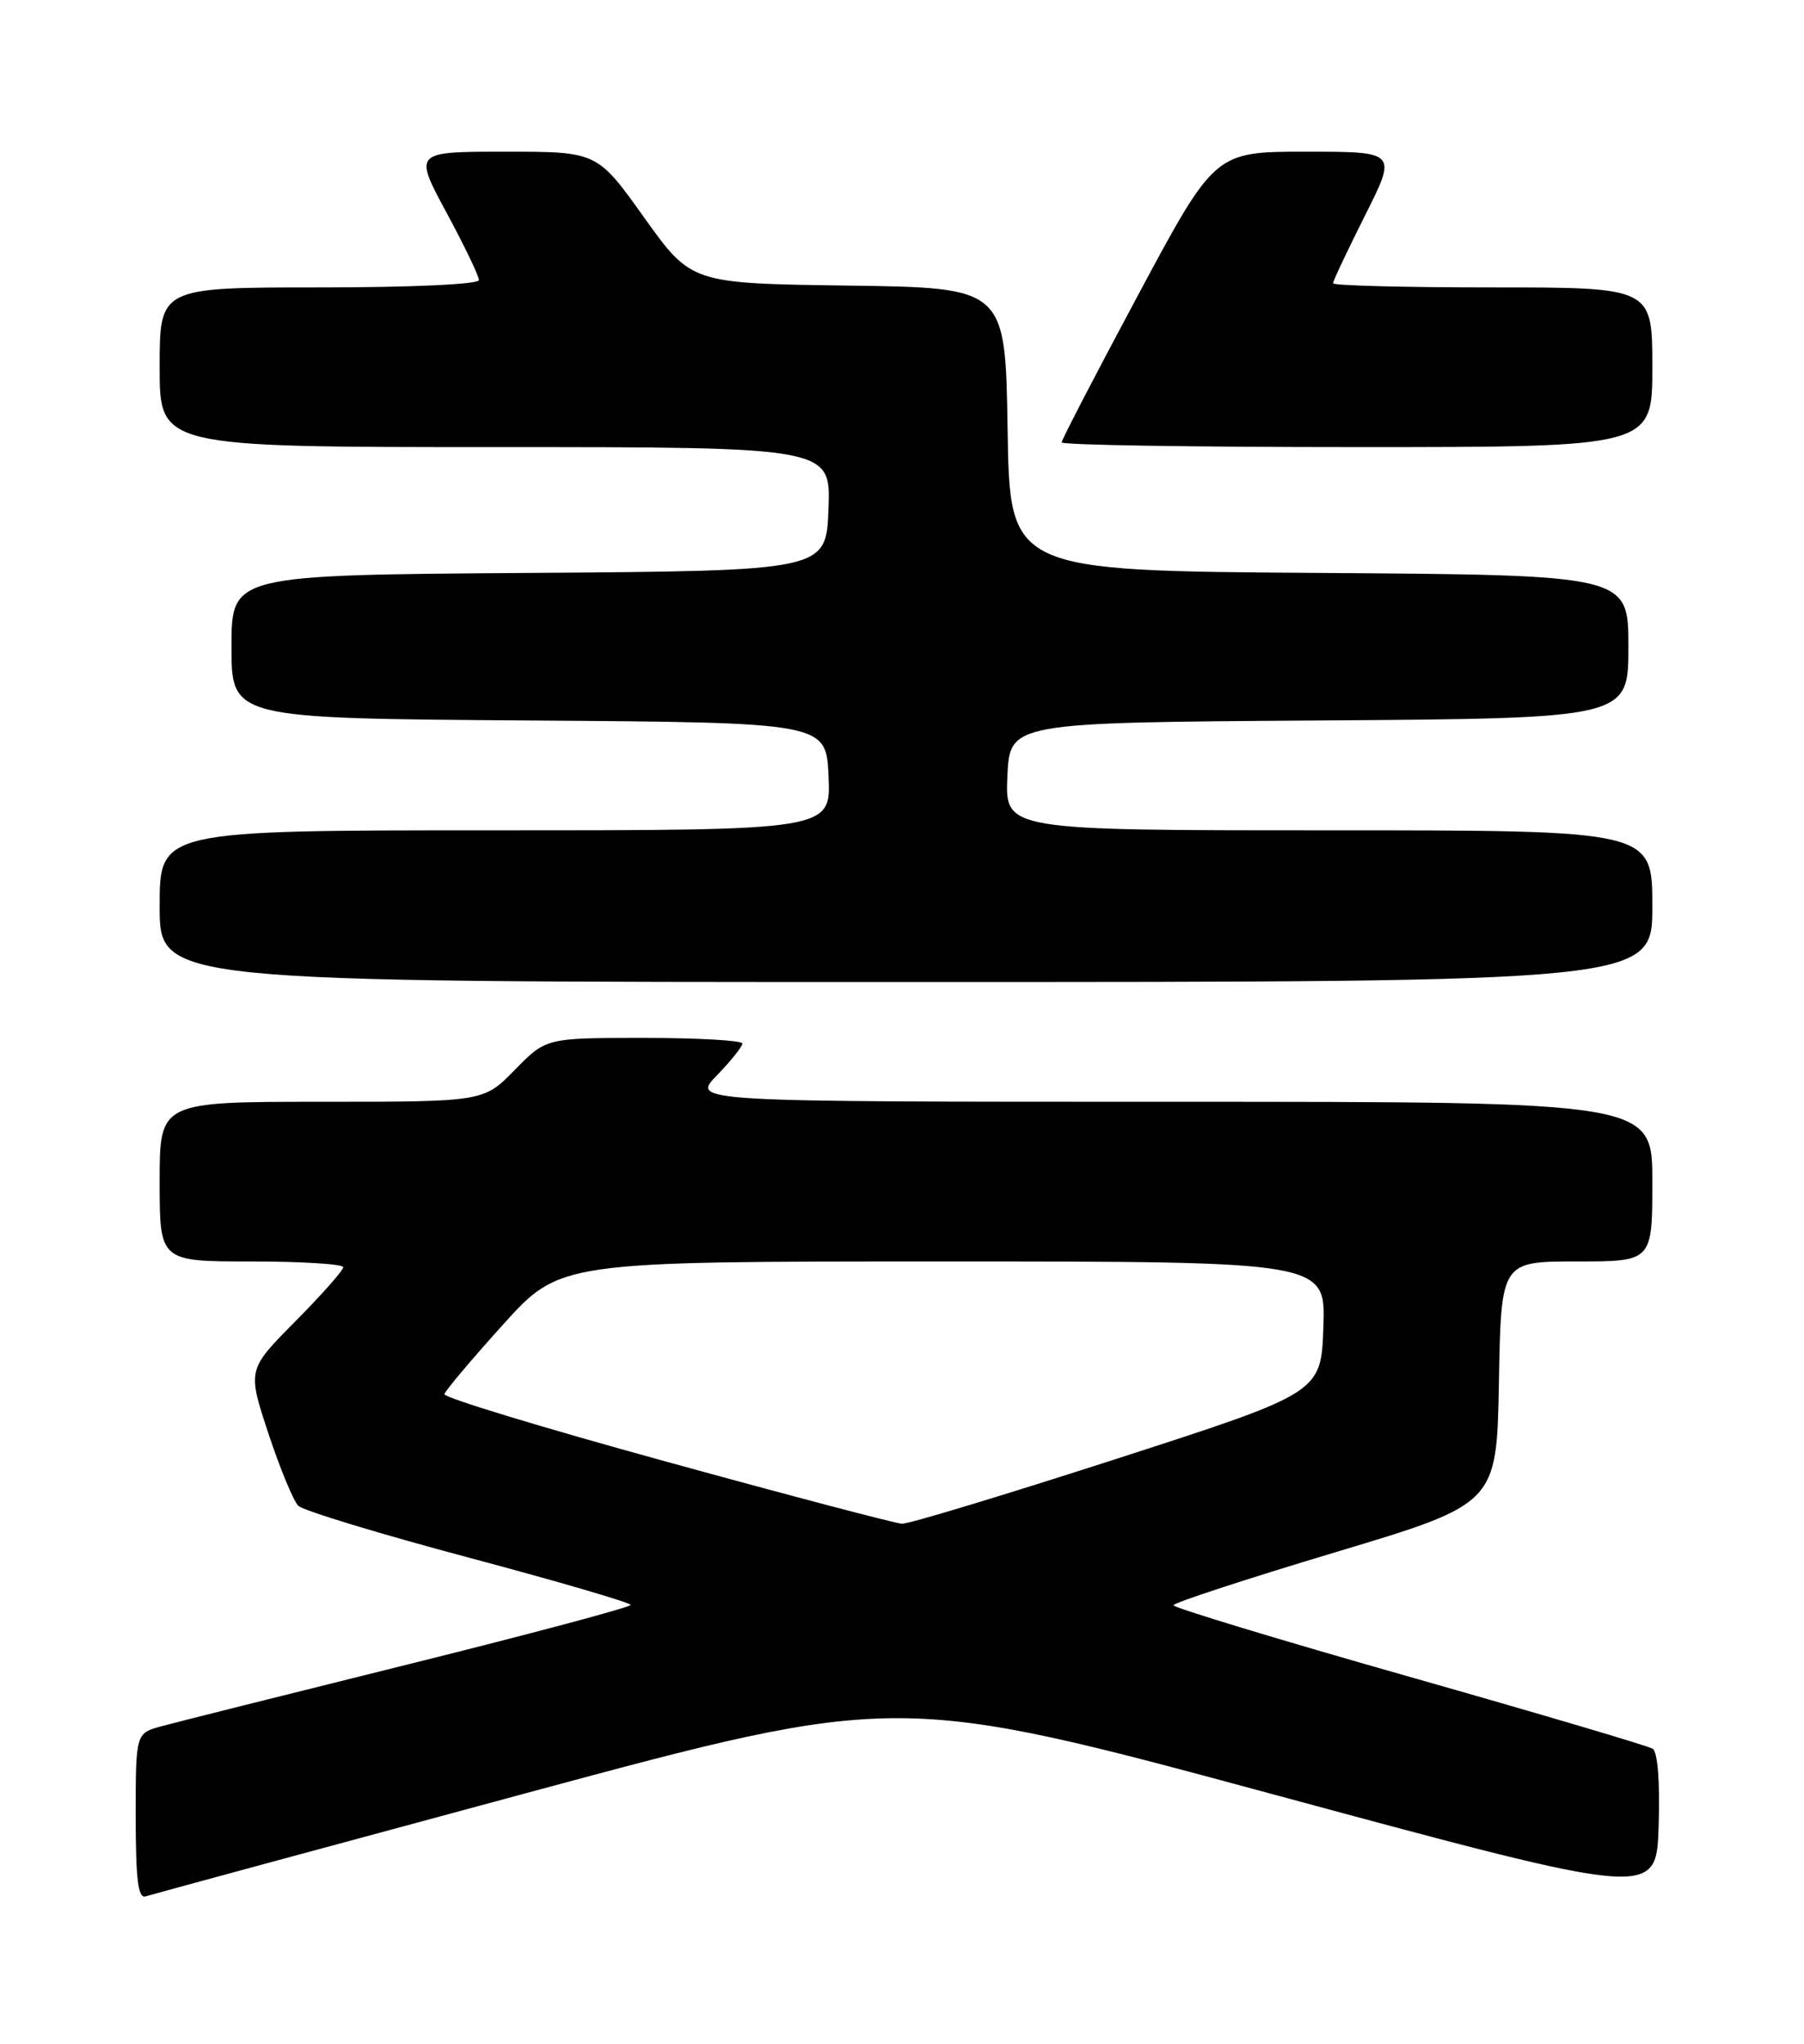 <?xml version="1.0" encoding="UTF-8" standalone="no"?>
<!DOCTYPE svg PUBLIC "-//W3C//DTD SVG 1.1//EN" "http://www.w3.org/Graphics/SVG/1.1/DTD/svg11.dtd" >
<svg xmlns="http://www.w3.org/2000/svg" xmlns:xlink="http://www.w3.org/1999/xlink" version="1.1" viewBox="0 0 226 256">
 <g >
 <path fill="currentColor"
d=" M 66.00 224.57 C 112.50 212.03 112.50 212.03 160.00 224.88 C 207.50 237.72 207.50 237.72 207.79 228.70 C 207.97 223.23 207.67 219.41 207.04 219.03 C 206.47 218.67 192.73 214.61 176.50 210.00 C 160.28 205.39 147.00 201.36 147.01 201.06 C 147.02 200.75 156.13 197.77 167.26 194.43 C 187.50 188.36 187.50 188.36 187.78 173.18 C 188.05 158.00 188.05 158.00 197.53 158.00 C 207.00 158.00 207.00 158.00 207.00 148.00 C 207.00 138.00 207.00 138.00 146.80 138.00 C 86.61 138.00 86.61 138.00 89.80 134.70 C 91.56 132.89 93.00 131.09 93.00 130.70 C 93.00 130.32 87.47 130.00 80.70 130.00 C 68.41 130.00 68.41 130.00 64.50 134.00 C 60.59 138.00 60.59 138.00 40.30 138.00 C 20.00 138.00 20.00 138.00 20.00 148.00 C 20.00 158.00 20.00 158.00 31.50 158.00 C 37.83 158.00 43.00 158.33 43.00 158.72 C 43.00 159.12 40.30 162.17 37.00 165.50 C 30.99 171.56 30.99 171.56 33.62 179.53 C 35.07 183.91 36.76 188.00 37.37 188.60 C 37.99 189.21 47.61 192.13 58.75 195.10 C 69.88 198.07 78.99 200.73 79.00 201.02 C 79.00 201.30 66.51 204.64 51.25 208.43 C 35.99 212.22 22.04 215.72 20.25 216.21 C 17.00 217.09 17.00 217.09 17.00 227.52 C 17.00 235.41 17.30 237.84 18.25 237.52 C 18.94 237.30 40.42 231.47 66.00 224.57 Z  M 207.00 113.50 C 207.00 104.00 207.00 104.00 166.45 104.00 C 125.91 104.00 125.91 104.00 126.20 97.25 C 126.50 90.50 126.50 90.50 165.25 90.24 C 204.00 89.98 204.00 89.98 204.00 81.00 C 204.00 72.02 204.00 72.02 165.25 71.76 C 126.50 71.50 126.50 71.50 126.23 53.77 C 125.95 36.04 125.95 36.04 106.28 35.77 C 86.60 35.50 86.60 35.50 80.70 27.25 C 74.81 19.00 74.81 19.00 63.32 19.00 C 51.83 19.00 51.83 19.00 55.91 26.58 C 58.16 30.74 60.00 34.57 60.00 35.08 C 60.00 35.61 51.56 36.00 40.00 36.00 C 20.00 36.00 20.00 36.00 20.00 46.00 C 20.00 56.00 20.00 56.00 62.04 56.00 C 104.08 56.00 104.08 56.00 103.79 63.75 C 103.50 71.50 103.50 71.50 66.25 71.76 C 29.00 72.02 29.00 72.02 29.00 81.00 C 29.00 89.98 29.00 89.98 66.25 90.24 C 103.50 90.50 103.50 90.50 103.80 97.25 C 104.09 104.00 104.09 104.00 62.05 104.00 C 20.00 104.00 20.00 104.00 20.00 113.50 C 20.00 123.00 20.00 123.00 113.50 123.00 C 207.00 123.00 207.00 123.00 207.00 113.50 Z  M 207.00 46.00 C 207.00 36.00 207.00 36.00 187.00 36.00 C 176.00 36.00 167.00 35.77 167.00 35.48 C 167.00 35.19 168.81 31.37 171.01 26.98 C 175.02 19.00 175.02 19.00 163.61 19.00 C 152.20 19.00 152.20 19.00 142.60 36.91 C 137.32 46.76 133.00 55.09 133.00 55.41 C 133.00 55.74 149.65 56.00 170.00 56.00 C 207.00 56.00 207.00 56.00 207.00 46.00 Z  M 83.50 183.08 C 68.10 178.85 55.58 175.05 55.67 174.62 C 55.77 174.20 59.06 170.29 63.00 165.93 C 70.16 158.00 70.16 158.00 118.12 158.00 C 166.08 158.00 166.08 158.00 165.79 166.22 C 165.50 174.44 165.50 174.44 140.00 182.68 C 125.97 187.21 113.83 190.89 113.00 190.85 C 112.17 190.81 98.90 187.32 83.50 183.08 Z "/>
</g>
</svg>
